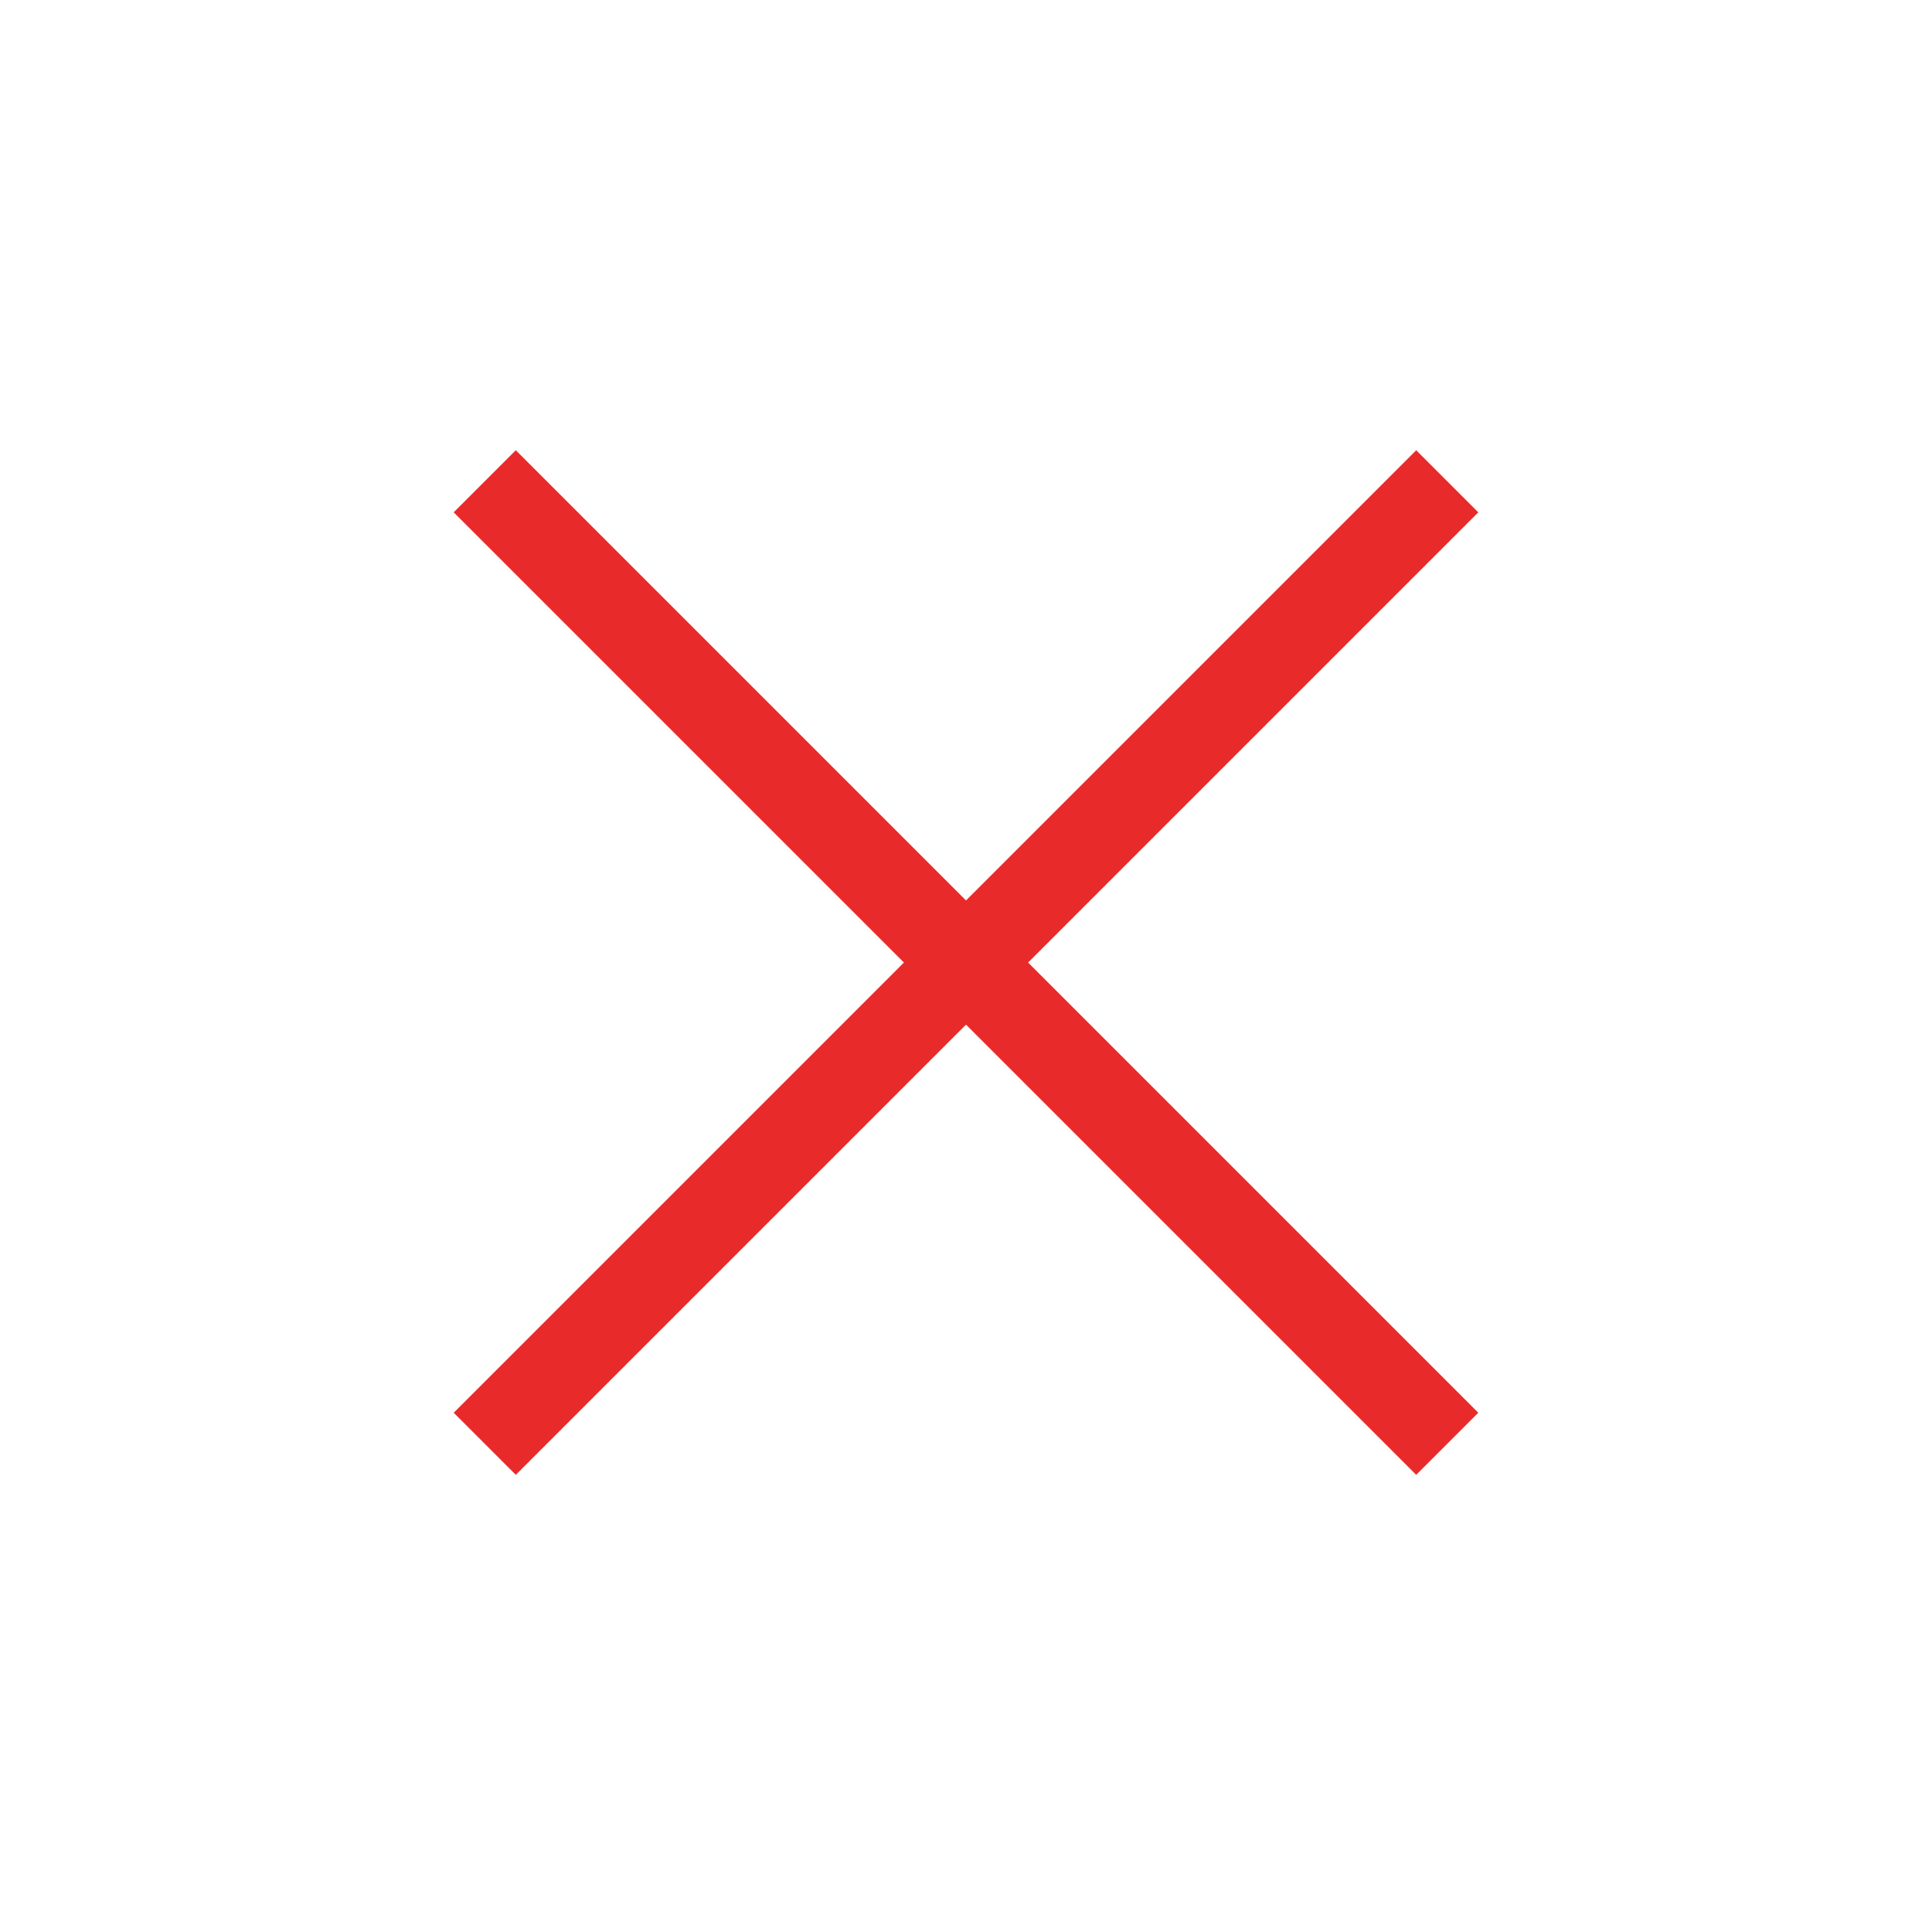 <svg width="44" height="44" viewBox="0 0 44 44" fill="none" xmlns="http://www.w3.org/2000/svg">
<rect x="32.253" y="10.254" width="2" height="31" transform="rotate(45 32.253 10.254)" fill="#E92A2A"/>
<rect x="33.667" y="32.174" width="2" height="31" transform="rotate(135 33.667 32.174)" fill="#E92A2A"/>
</svg>
